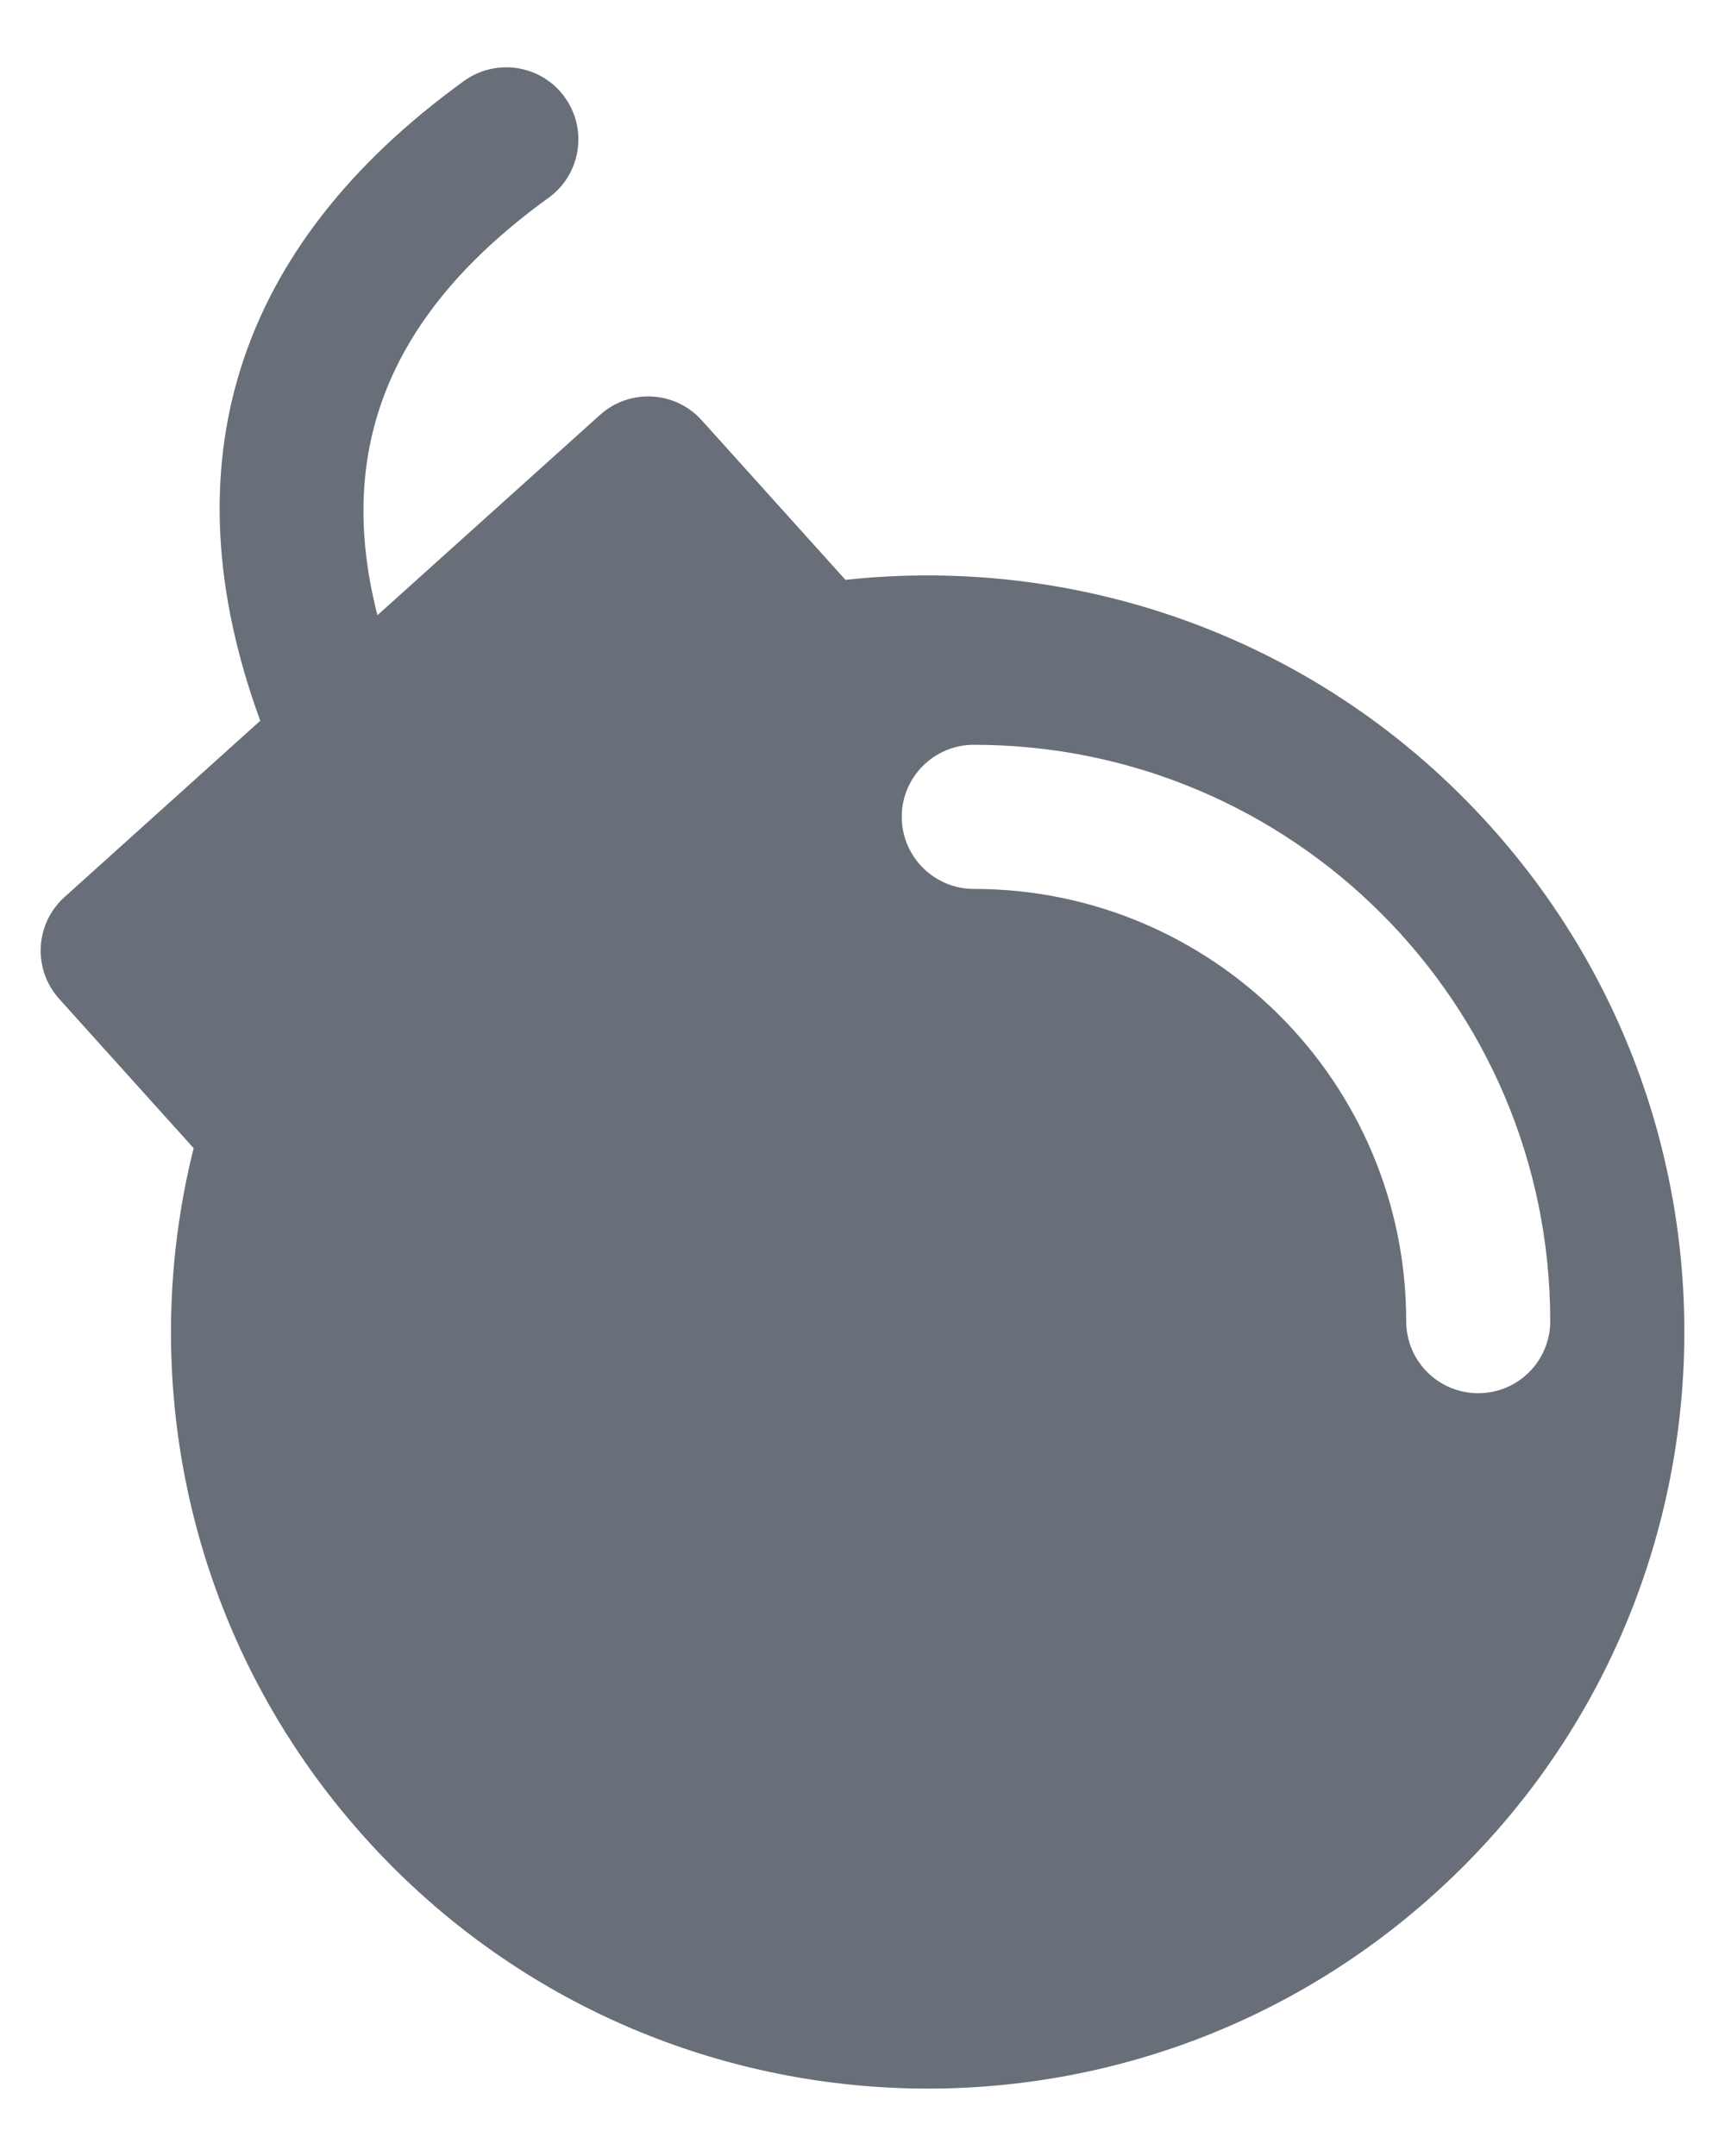 <svg width="16" height="20" viewBox="0 0 16 20" fill="none" xmlns="http://www.w3.org/2000/svg">
<path d="M5.238 0.902C5.454 1.201 5.387 1.619 5.088 1.835C3.632 2.887 3.099 4.143 3.501 5.707L5.565 3.849C5.839 3.602 6.262 3.624 6.509 3.899L7.842 5.379C10.008 5.144 12.251 5.917 13.82 7.66C16.414 10.541 16.181 14.978 13.301 17.572C10.42 20.166 5.983 19.933 3.389 17.052C1.766 15.251 1.249 12.839 1.796 10.651L0.549 9.266C0.302 8.991 0.324 8.569 0.598 8.322L2.414 6.686C1.548 4.321 2.173 2.292 4.304 0.751C4.604 0.535 5.021 0.602 5.238 0.901V0.902ZM9.033 6.909C8.663 6.909 8.364 7.209 8.364 7.577C8.364 7.946 8.664 8.246 9.033 8.246C11.248 8.246 13.043 10.041 13.043 12.256C13.043 12.626 13.342 12.924 13.711 12.924C14.08 12.924 14.379 12.625 14.379 12.256C14.379 9.303 11.985 6.909 9.032 6.909L9.033 6.909Z" fill="#686F78"/>
</svg>
